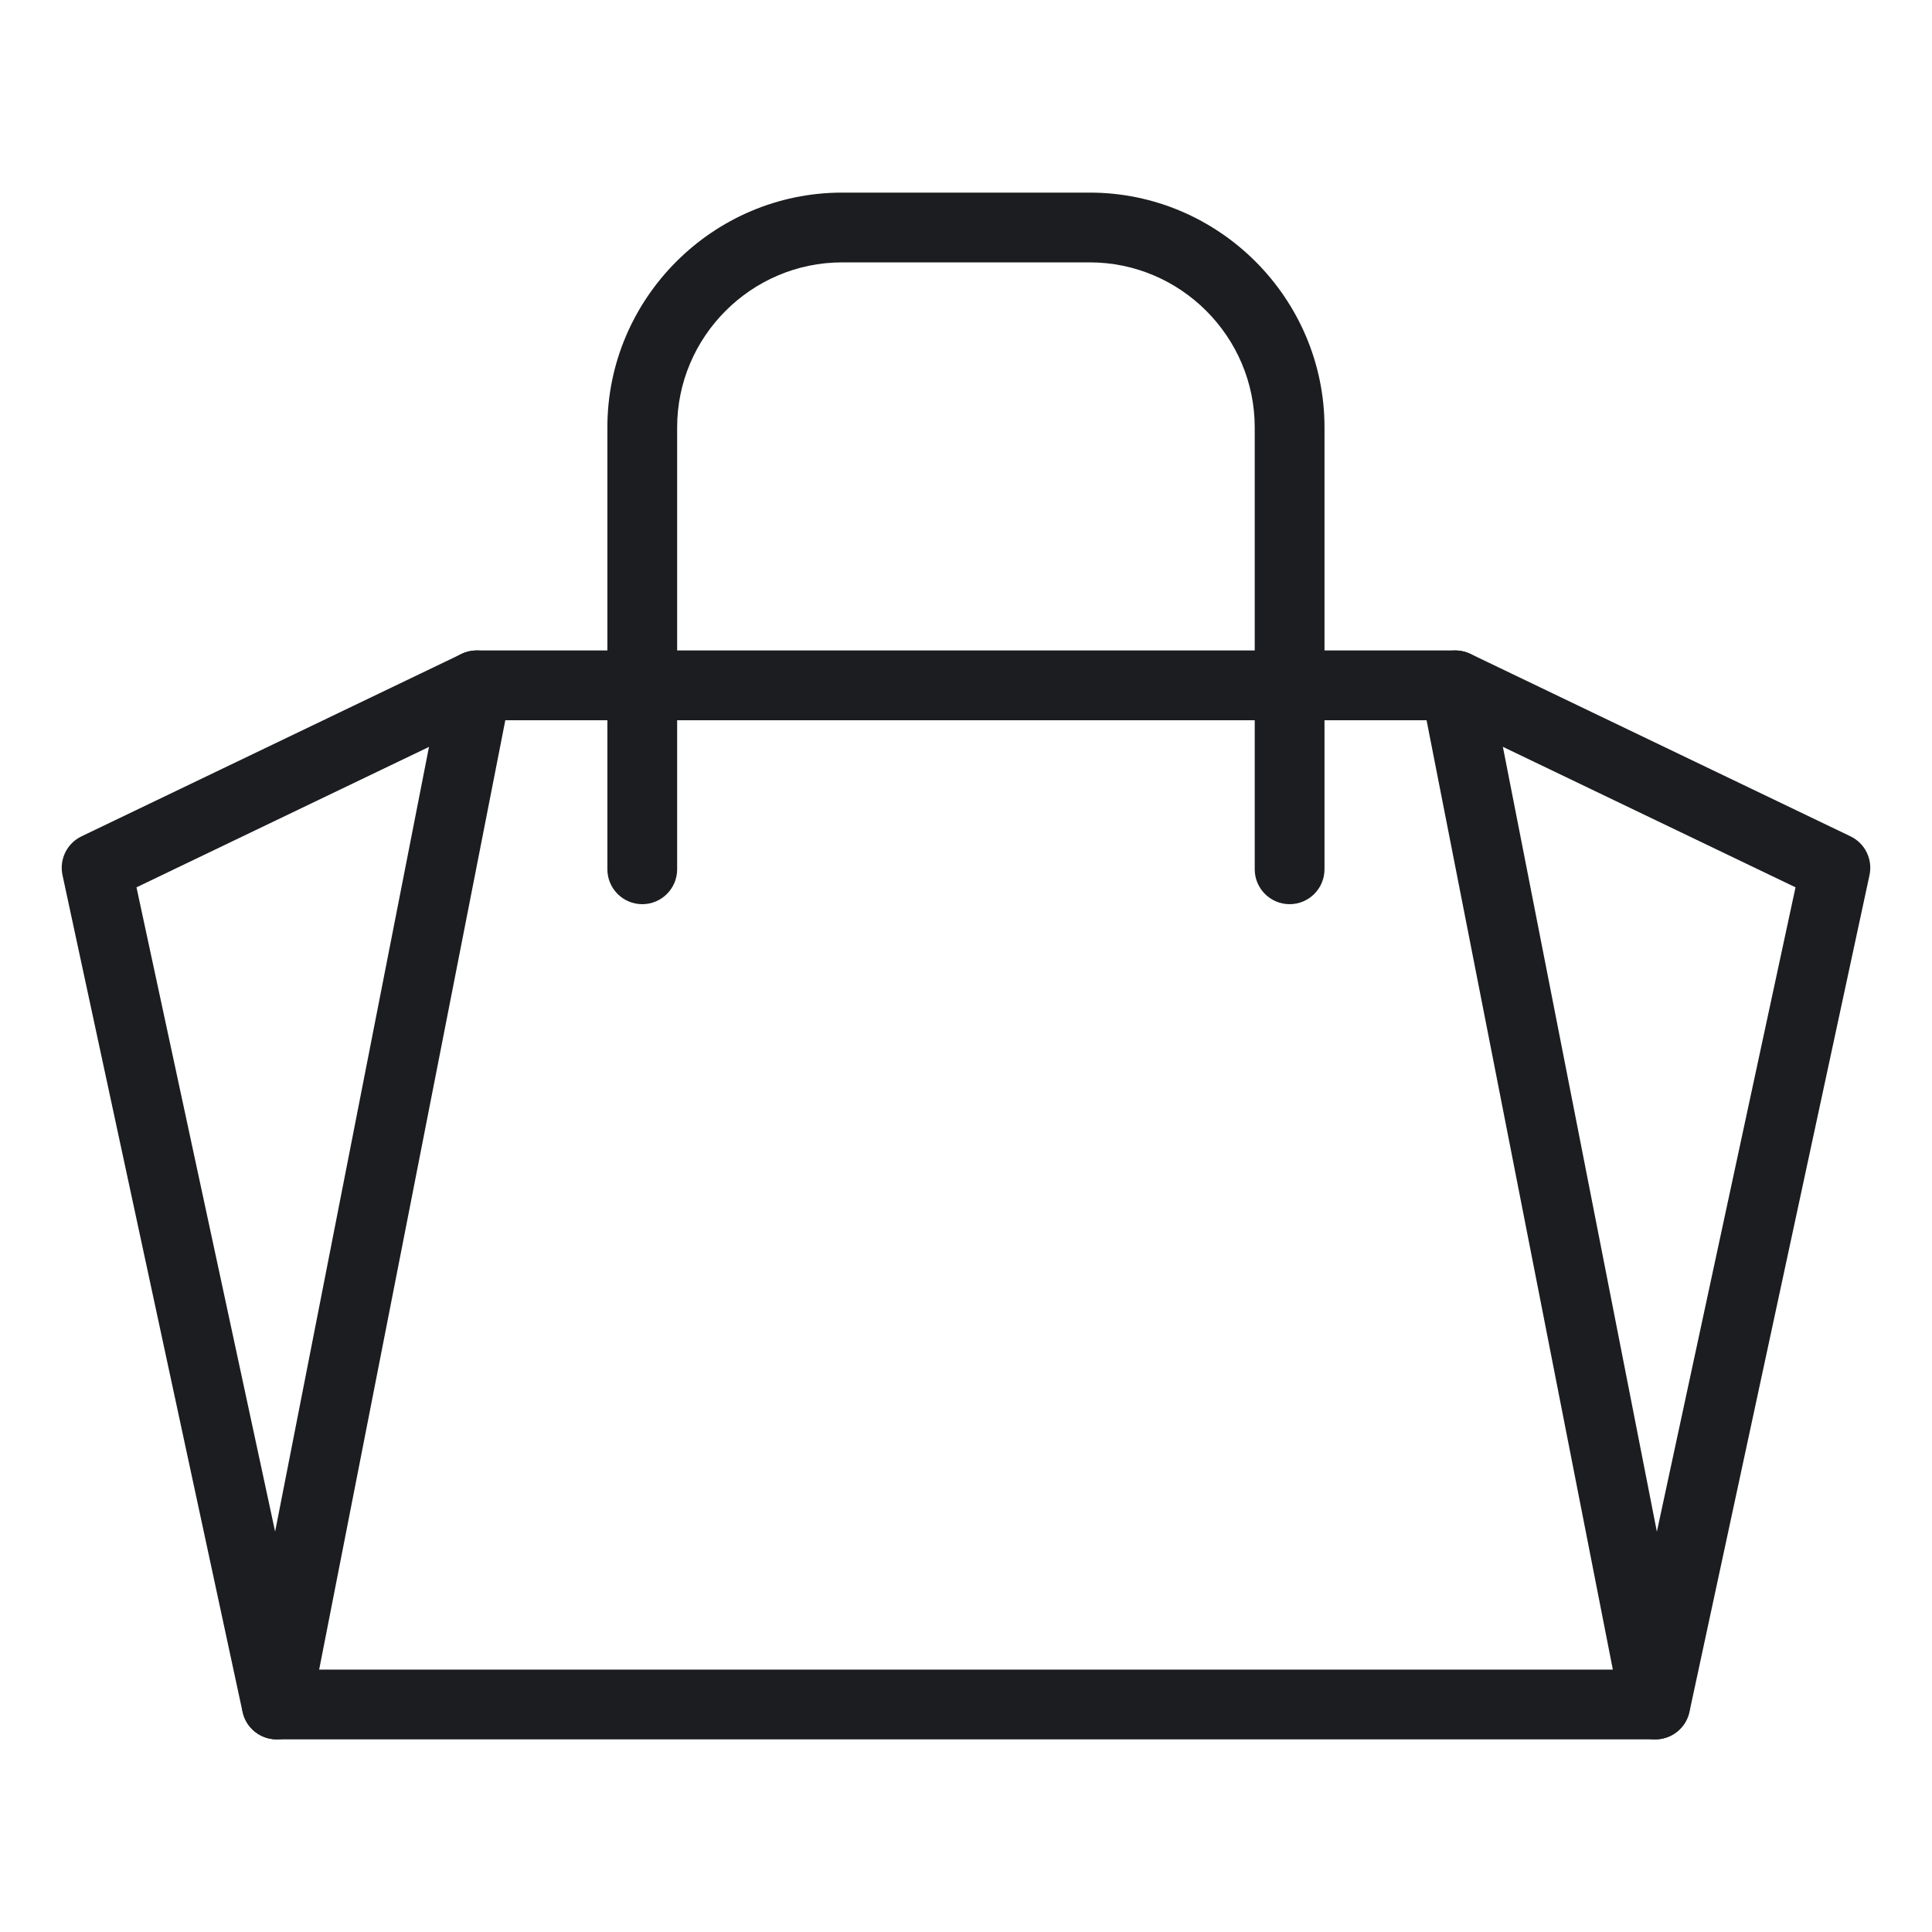 <?xml version="1.0" encoding="UTF-8" standalone="no"?><!DOCTYPE svg PUBLIC "-//W3C//DTD SVG 1.1//EN" "http://www.w3.org/Graphics/SVG/1.1/DTD/svg11.dtd"><svg width="100%" height="100%" viewBox="0 0 750 750" version="1.1" xmlns="http://www.w3.org/2000/svg" xmlns:xlink="http://www.w3.org/1999/xlink" xml:space="preserve" xmlns:serif="http://www.serif.com/" style="fill-rule:evenodd;clip-rule:evenodd;stroke-linejoin:round;stroke-miterlimit:2;"><g id="bag-2"><path d="M642.561,675.228c4.048,-0 7.884,-1.811 10.457,-4.937c2.572,-3.126 3.611,-7.239 2.831,-11.212l-77.628,-395.635c-1.247,-6.353 -6.815,-10.935 -13.288,-10.935l-379.914,0c-6.474,0 -12.043,4.583 -13.289,10.936l-77.579,395.636c-0.779,3.972 0.26,8.085 2.832,11.21c2.572,3.126 6.408,4.937 10.456,4.937l535.122,-0Zm-446.398,-395.635l-72.269,368.552l502.21,-0l-72.314,-368.552l-357.627,-0Z" style="fill:#1c1d20;"/><path d="M52.984,344.459l67.645,314.379c1.572,7.306 -3.084,14.515 -10.39,16.087c-7.307,1.572 -14.515,-3.084 -16.088,-10.39l-69.89,-324.815c-1.317,-6.121 1.734,-12.347 7.378,-15.056l147.519,-70.821c6.738,-3.234 14.834,-0.39 18.069,6.347c3.234,6.738 0.39,14.834 -6.347,18.069l-137.896,66.2Z" style="fill:#1c1d20;"/><path d="M697.016,344.459l-137.895,-66.2c-6.738,-3.235 -9.582,-11.331 -6.347,-18.069c3.234,-6.737 11.331,-9.581 18.068,-6.347l147.519,70.821c5.644,2.709 8.695,8.935 7.378,15.056l-69.89,324.815c-1.573,7.306 -8.781,11.962 -16.088,10.39c-7.306,-1.572 -11.962,-8.781 -10.39,-16.087l67.645,-314.379Z" style="fill:#1c1d20;"/><path d="M262.867,337.459l-0,-171.566c-0,-35.213 28.825,-64.038 64.038,-64.038c-0,0 96.142,0 96.142,0c35.212,0 64.037,28.825 64.037,64.038l0,171.566c0,7.474 6.068,13.542 13.542,13.542c7.474,-0 13.542,-6.068 13.542,-13.542l-0,-171.566c-0,-50.105 -41.017,-91.121 -91.121,-91.121l-96.142,0c-50.106,0 -91.122,41.016 -91.122,91.121l0,171.566c0,7.474 6.068,13.542 13.542,13.542c7.474,-0 13.542,-6.068 13.542,-13.542Z" style="fill:#1c1d20;"/></g></svg>